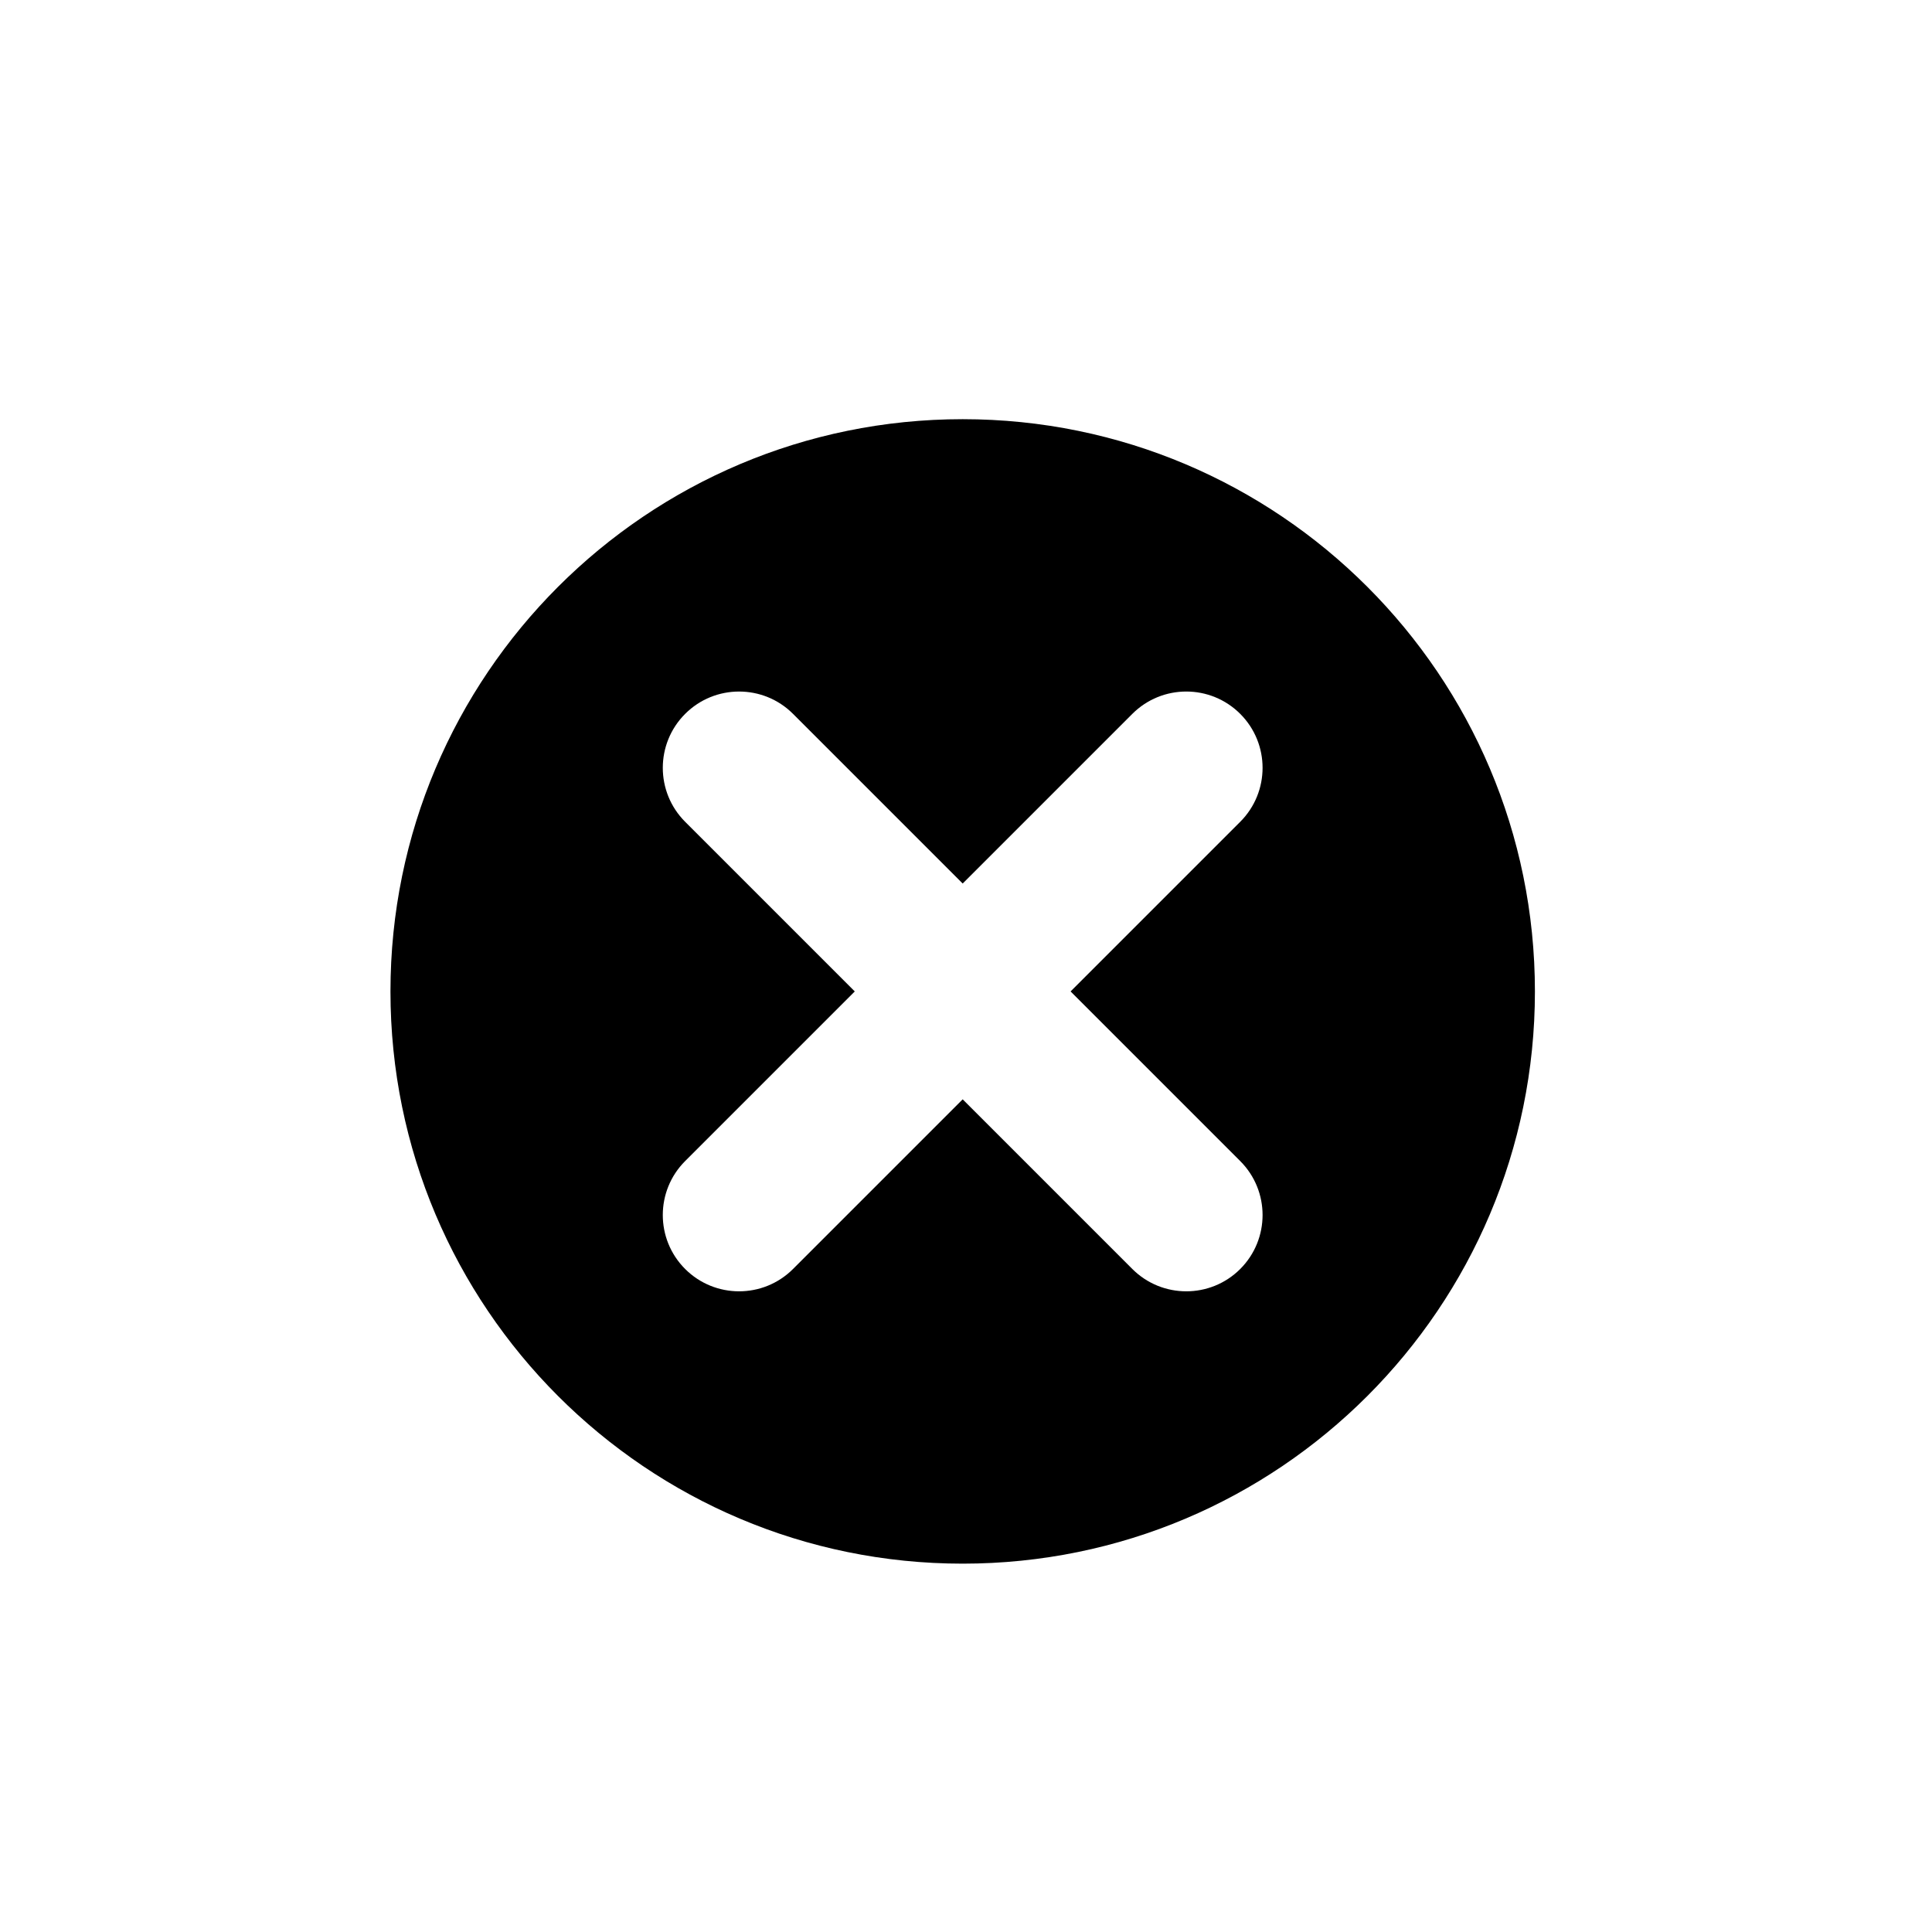 <?xml version="1.0" encoding="utf-8"?>
<!-- Generator: Adobe Illustrator 15.0.0, SVG Export Plug-In . SVG Version: 6.00 Build 0)  -->
<!DOCTYPE svg PUBLIC "-//W3C//DTD SVG 1.1//EN" "http://www.w3.org/Graphics/SVG/1.1/DTD/svg11.dtd">
<svg version="1.1" id="レイヤー_1" xmlns="http://www.w3.org/2000/svg" xmlns:xlink="http://www.w3.org/1999/xlink" x="0px"
	 y="0px" width="350px" height="350px" viewBox="0 0 350 350" enable-background="new 0 0 350 350" xml:space="preserve">
<g>
</g>
<g>
	<path d="M174.4,75.939c-57.251,0-103.664,46.413-103.664,103.668c0,57.251,46.413,103.664,103.664,103.664
		c57.252,0,103.665-46.413,103.665-103.664C278.064,122.352,231.652,75.939,174.4,75.939z M224.68,148.874l-30.733,30.733
		l30.733,30.733c5.397,5.397,5.397,14.149,0.001,19.548c-5.398,5.397-14.151,5.396-19.549,0l-30.732-30.734l-30.732,30.732
		c-5.397,5.397-14.15,5.398-19.548,0.001s-5.397-14.151,0-19.548l30.732-30.732l-30.731-30.732c-5.398-5.398-5.398-14.15,0-19.548
		c5.396-5.397,14.148-5.397,19.547,0l30.732,30.732l30.732-30.733c5.398-5.398,14.15-5.398,19.549,0
		C230.077,134.724,230.077,143.476,224.68,148.874z"/>
</g>
</svg>
